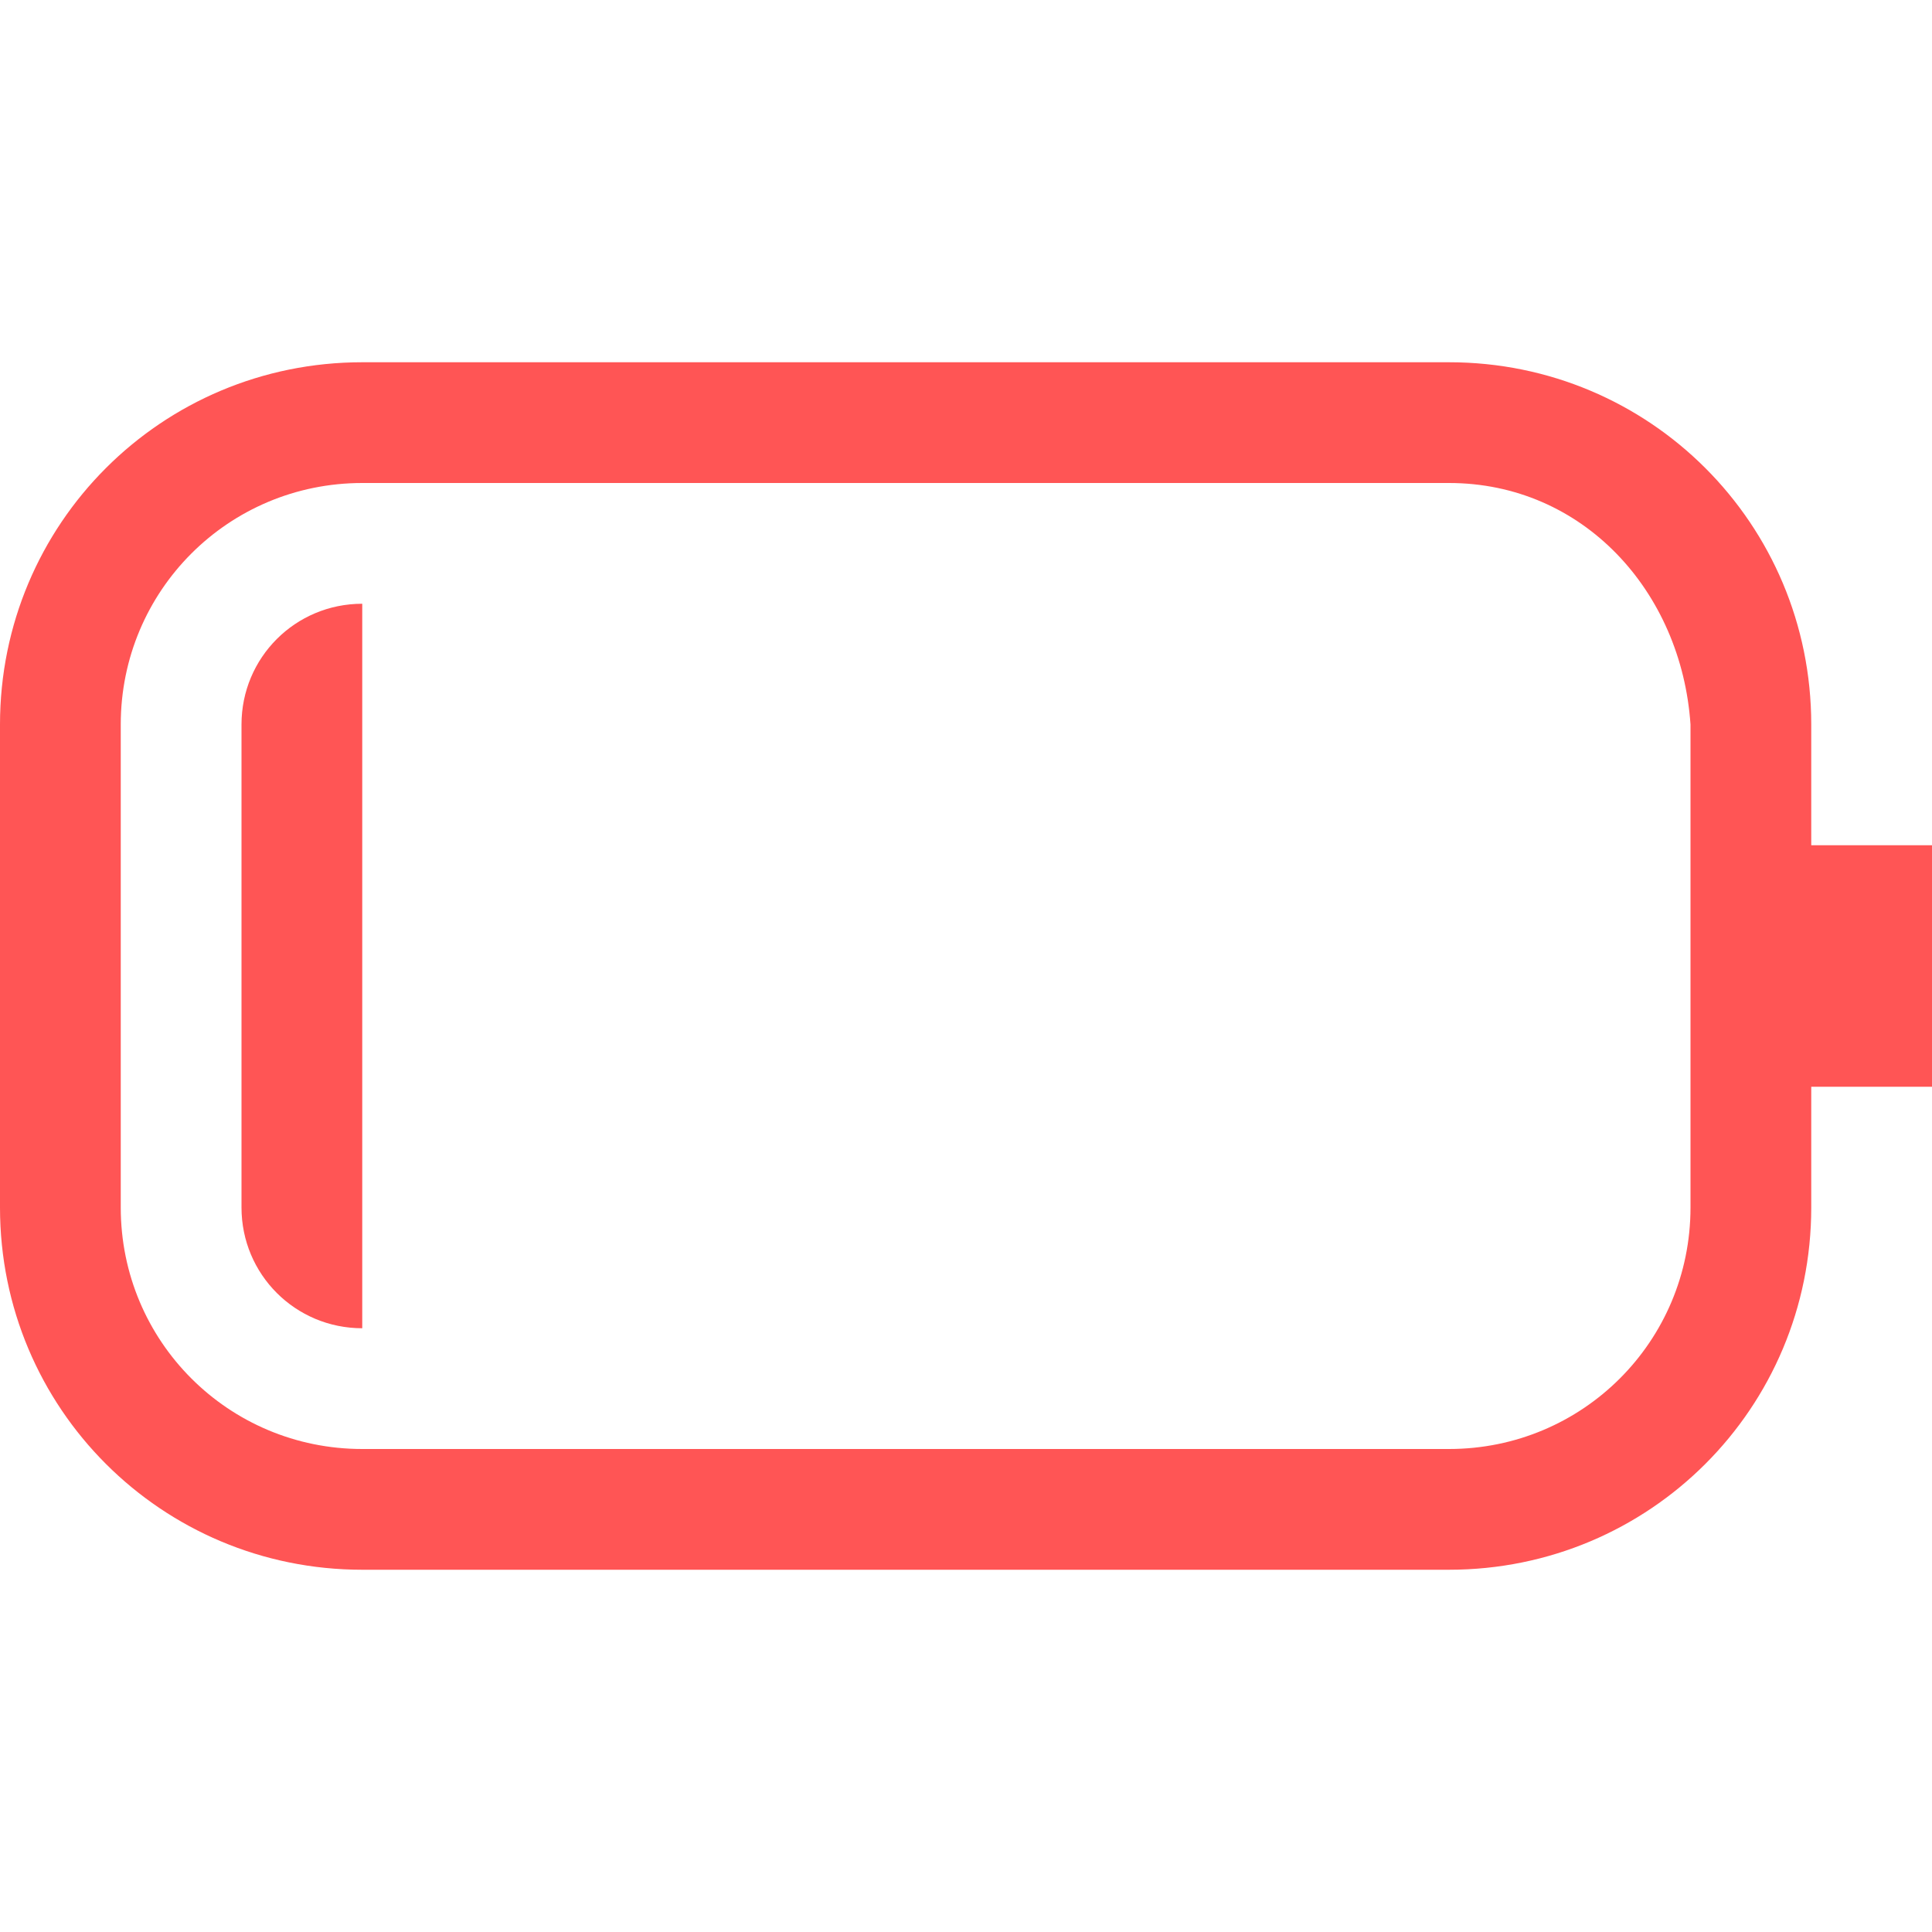 <svg width="16" height="16" version="1.1" xmlns="http://www.w3.org/2000/svg">
 <path class="error" d="m3 5c-0.554 0-1 0.446-1 1v4c0 0.554 0.446 1 1 1z" fill="#ff5555"/>
 <path class="error" d="m3 3c-1.662 0-3 1.338-3 3v4c0 1.662 1.338 3 3 3h9c1.662 0 3-1.338 3-3v-1h1v-2h-1v-1c0-1.662-1.338-3-3-3zm0 1h9c1.108 0 1.925 0.895 2 2v4c0 1.108-0.892 2-2 2h-9c-1.108 0-2-0.892-2-2v-4c0-1.108 0.892-2 2-2z" fill="#ff5555"/>
</svg>
